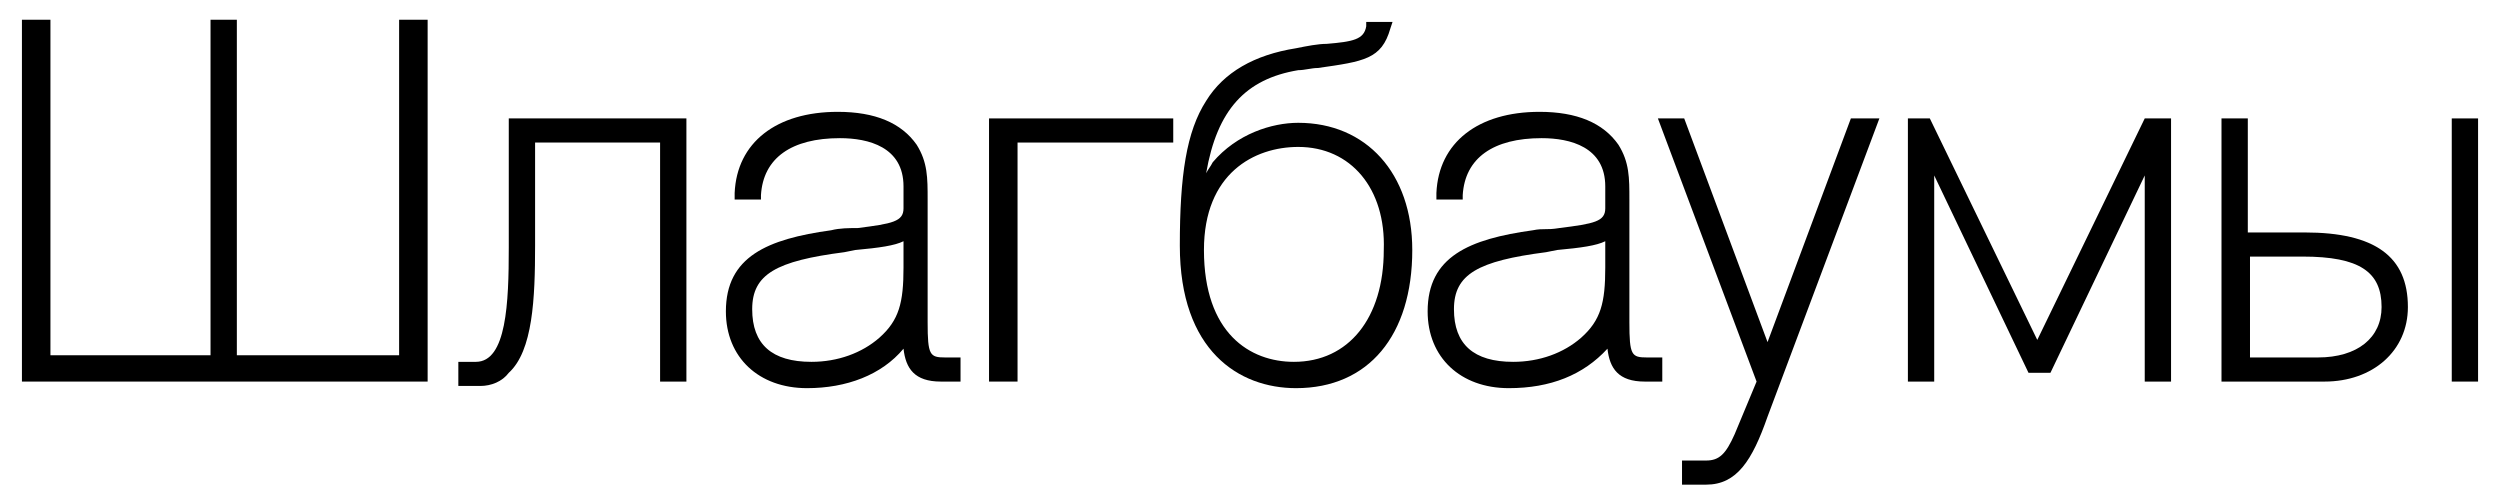 <?xml version="1.0" encoding="utf-8"?>
<!-- Generator: Adobe Illustrator 19.1.0, SVG Export Plug-In . SVG Version: 6.00 Build 0)  -->
<svg version="1.1" id="Layer_1" xmlns="http://www.w3.org/2000/svg" xmlns:xlink="http://www.w3.org/1999/xlink" x="0px" y="0px"
	 width="114px" height="23px" viewBox="-61 25 114 23" style="enable-background:new -61 25 114 23;" xml:space="preserve">
<g>
	<polygon points="-42.8,41.2 -50.2,41.2 -50.2,25.9 -51.4,25.9 -51.4,41.2 -58.7,41.2 -58.7,25.9 -60,25.9 -60,42.4 -41.6,42.4 
		-41.5,42.4 -41.5,25.9 -42.8,25.9 	"/>
	<path d="M-37.8,36.3c0,2.5-0.1,5.2-1.5,5.2h-0.8v1.1h1c0.5,0,1-0.2,1.3-0.6c1.1-1,1.2-3.4,1.2-5.8v-4.7h5.7v10.9h1.2v-12h-8.1V36.3
		z"/>
	<path d="M-18.7,39.7v-5.6c0-1,0-1.7-0.5-2.5c-0.7-1-1.9-1.5-3.6-1.5c-2.8,0-4.6,1.4-4.7,3.7v0.3h1.2v-0.2c0.1-1.7,1.4-2.6,3.6-2.6
		c1.3,0,2.9,0.4,2.9,2.2v1c0,0.6-0.5,0.7-2.1,0.9c-0.4,0-0.8,0-1.2,0.1c-2.9,0.4-4.8,1.2-4.8,3.7c0,2.1,1.5,3.5,3.7,3.5
		c1.8,0,3.4-0.6,4.4-1.8c0.1,0.9,0.5,1.5,1.7,1.5h0.9v-1.1h-0.7C-18.6,41.3-18.7,41.2-18.7,39.7z M-26.7,39.1c0-1.6,1.1-2.2,4.2-2.6
		l0.5-0.1c1.1-0.1,1.8-0.2,2.2-0.4v1.2c0,1.6-0.2,2.4-1.1,3.2c-0.8,0.7-1.9,1.1-3.1,1.1C-25.8,41.5-26.7,40.7-26.7,39.1z"/>
	<polygon points="-15.9,42.4 -14.7,42.4 -14.6,42.4 -14.6,31.5 -7.5,31.5 -7.5,30.4 -15.9,30.4 	"/>
	<path d="M-1.8,30.6c-1.2,0-2.8,0.5-3.9,1.8c-0.1,0.2-0.2,0.3-0.3,0.5c0.5-2.9,1.8-4.3,4.2-4.7c0.3,0,0.6-0.1,0.9-0.1
		c2.1-0.3,2.9-0.4,3.3-1.8L2.5,26H1.3v0.2c-0.1,0.6-0.6,0.7-1.8,0.8c-0.4,0-0.9,0.1-1.4,0.2c-1.9,0.3-3.3,1.1-4.1,2.4
		C-6.9,31-7.2,33-7.2,36.2c0,4.8,2.7,6.5,5.3,6.5c3.3,0,5.3-2.4,5.3-6.3C3.4,32.9,1.3,30.6-1.8,30.6z M-1.8,31.7
		c2.4,0,4,1.9,3.9,4.7c0,3.1-1.6,5.1-4.1,5.1c-2,0-4.1-1.3-4.1-5.1C-6.1,32.9-3.8,31.7-1.8,31.7z"/>
	<path d="M13.3,39.7v-5.6c0-1,0-1.7-0.5-2.5c-0.7-1-1.9-1.5-3.6-1.5c-2.8,0-4.6,1.4-4.7,3.7v0.3h1.2v-0.2c0.1-1.7,1.4-2.6,3.6-2.6
		c1.3,0,2.9,0.4,2.9,2.2v1c0,0.6-0.5,0.7-2.1,0.9c-0.6,0.1-0.7,0-1.2,0.1c-2.9,0.4-4.8,1.2-4.8,3.7c0,2.1,1.5,3.5,3.7,3.5
		c1.9,0,3.4-0.6,4.5-1.8c0.1,0.9,0.5,1.5,1.7,1.5h0.8v-1.1h-0.7C13.4,41.3,13.3,41.2,13.3,39.7z M5.3,39.1c0-1.6,1.1-2.2,4.2-2.6
		l0.5-0.1c1.1-0.1,1.8-0.2,2.2-0.4v1.2c0,1.6-0.2,2.4-1.1,3.2c-0.8,0.7-1.9,1.1-3.1,1.1C6.2,41.5,5.3,40.7,5.3,39.1z"/>
	<path d="M19.6,40.6l-3.8-10.2h-1.2l4.5,12l-1,2.4c-0.4,0.9-0.7,1.2-1.3,1.2h-1.1v1.1h1.1c1.4,0,2.1-1.1,2.8-3.1l5.1-13.6h-1.3
		L19.6,40.6z"/>
	<polygon points="31.9,40.5 27,30.4 26,30.4 26,30.6 26,42.2 26,42.4 27.2,42.4 27.2,33 31.5,42 32.5,42 36.8,33 36.8,42.4 38,42.4 
		38,30.4 36.8,30.4 	"/>
	<rect x="50.8" y="30.4" width="1.2" height="12"/>
	<path d="M44.1,35.6h-2.6v-5.2h-1.2v12H45c2.2,0,3.8-1.4,3.8-3.4C48.8,36.7,47.3,35.6,44.1,35.6z M47.6,39c0,1.4-1.1,2.3-2.9,2.3
		h-3.1v-4.6H44C46.6,36.7,47.6,37.4,47.6,39z"/>
</g>
</svg>
